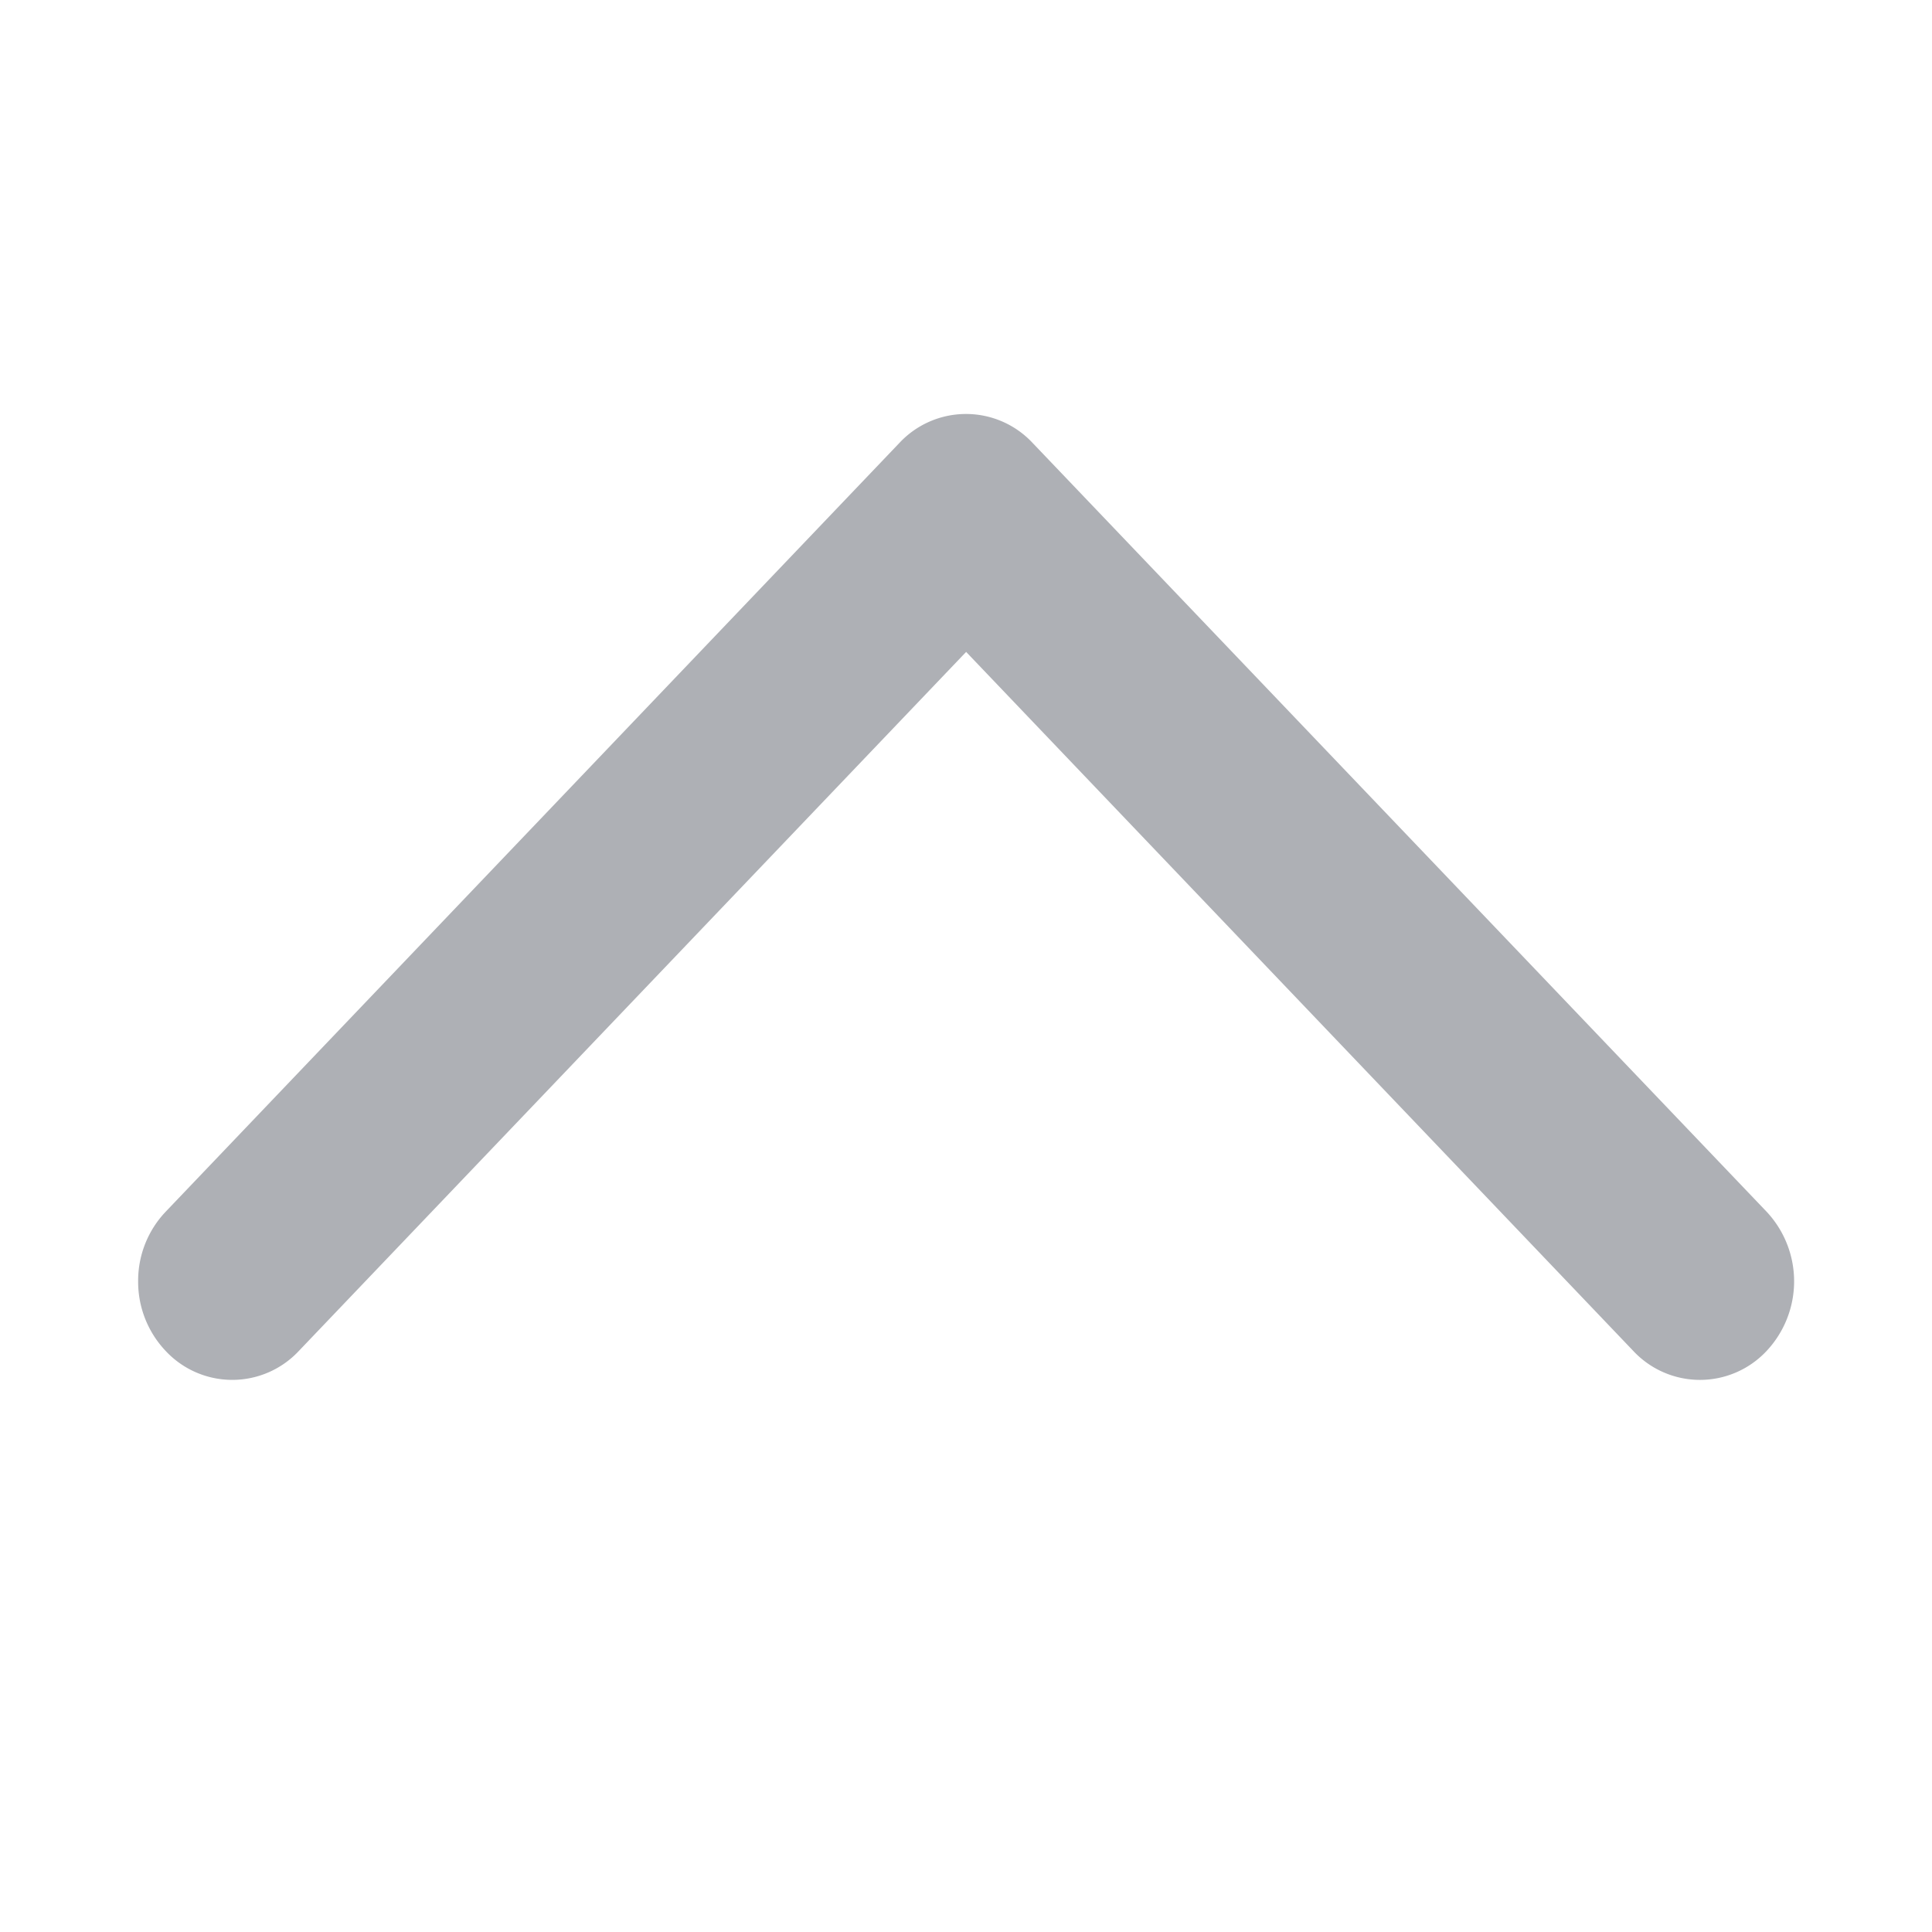 <svg xmlns="http://www.w3.org/2000/svg" width="14" height="14" viewBox="0 0 14 14">
    <path fill="none" d="M0 0H14V14H0z" transform="rotate(-90 7 7)"/>
    <path fill="#aeb0b5" d="M.714 0a.728.728 0 0 0-.505.2.66.66 0 0 0 0 .964L5.275 6 .209 10.835a.661.661 0 0 0 0 .965.738.738 0 0 0 1.01 0L6.79 6.481a.66.66 0 0 0 0-.964L1.219.2A.726.726 0 0 0 .714 0z" transform="rotate(-90 5.5 4.499)"/>
</svg>
